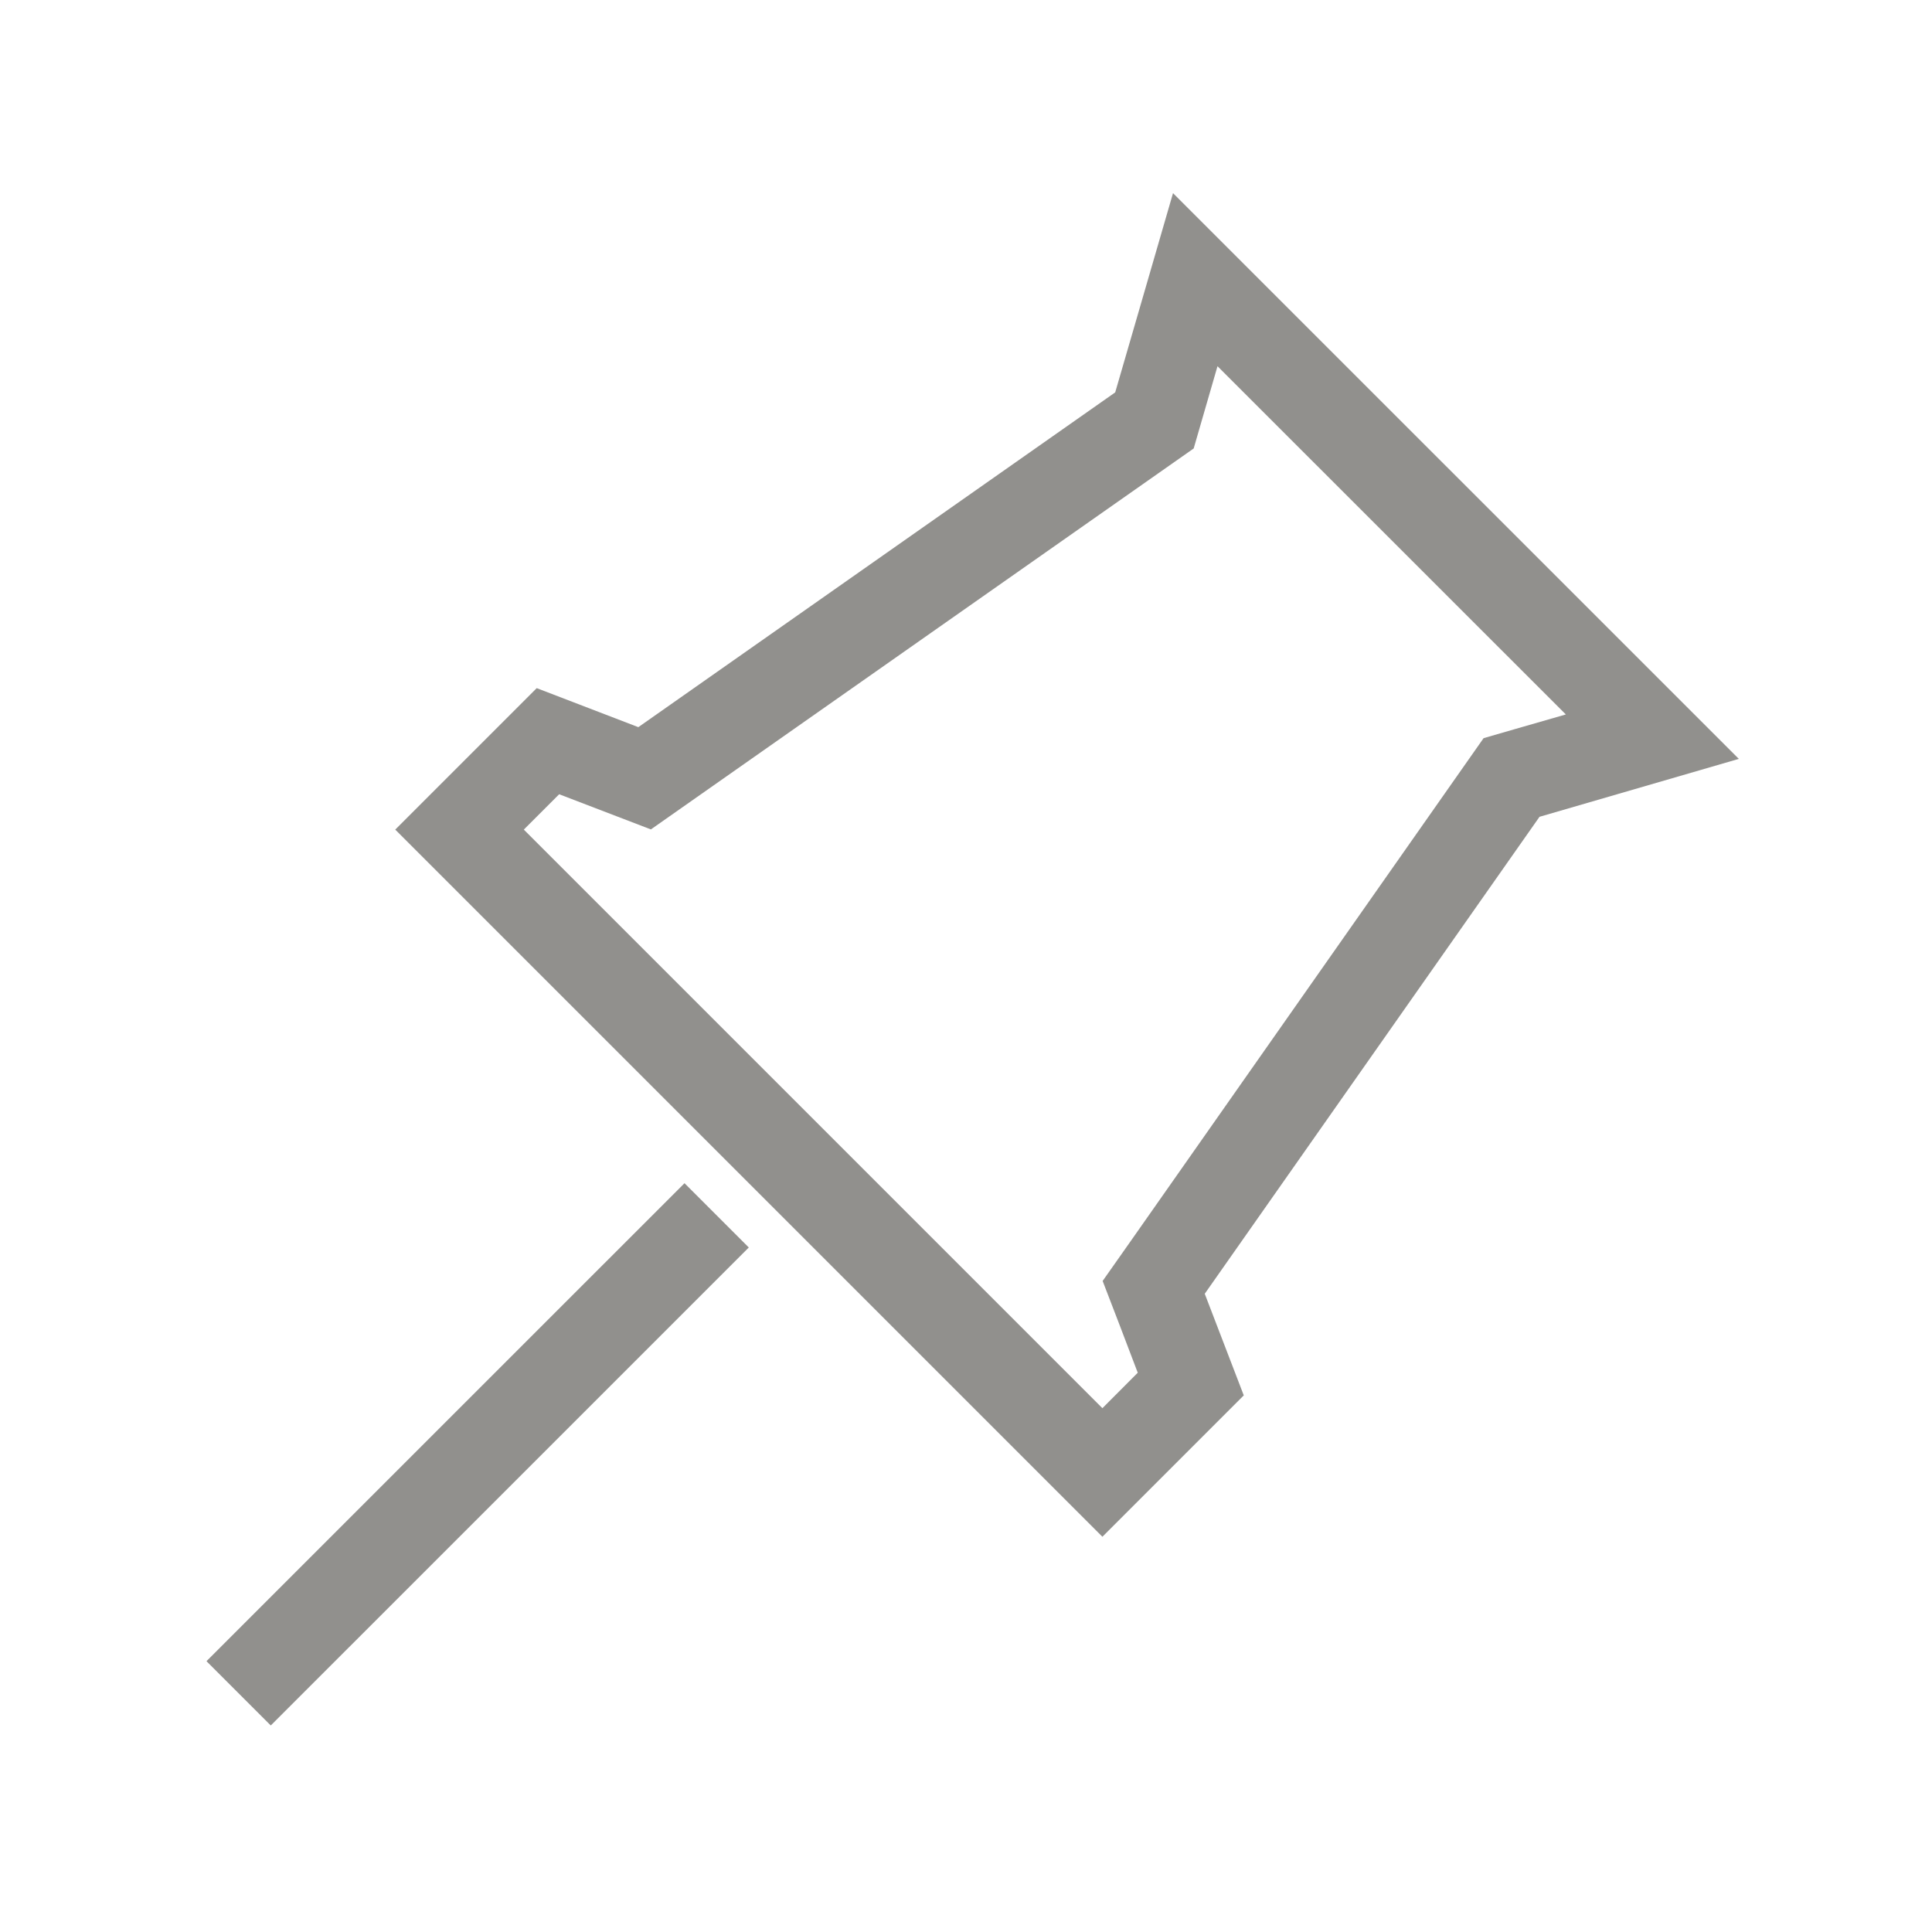 <!-- Generated by IcoMoon.io -->
<svg version="1.1" xmlns="http://www.w3.org/2000/svg" width="40" height="40" viewBox="0 0 40 40">
<title>th-pin-alt</title>
<path fill="#91908d" d="M14.172 24.497l1.331 1.331-9.897 9.896-1.331-1.331 9.897-9.896zM36 15.712l-4.126 1.199-6.931 9.875 0.808 2.104-2.927 2.927-14.641-14.641 2.929-2.929 2.104 0.808 9.873-6.931 0.467-1.608 0.73-2.517 11.714 11.712zM32.42 14.793l-7.213-7.211-0.309 1.067-0.184 0.636-11.238 7.887-1.899-0.728-0.732 0.732 11.979 11.979 0.732-0.734-0.367-0.964-0.36-0.936 0.578-0.821 7.309-10.417 0.636-0.184 1.067-0.307z"></path>
</svg>
